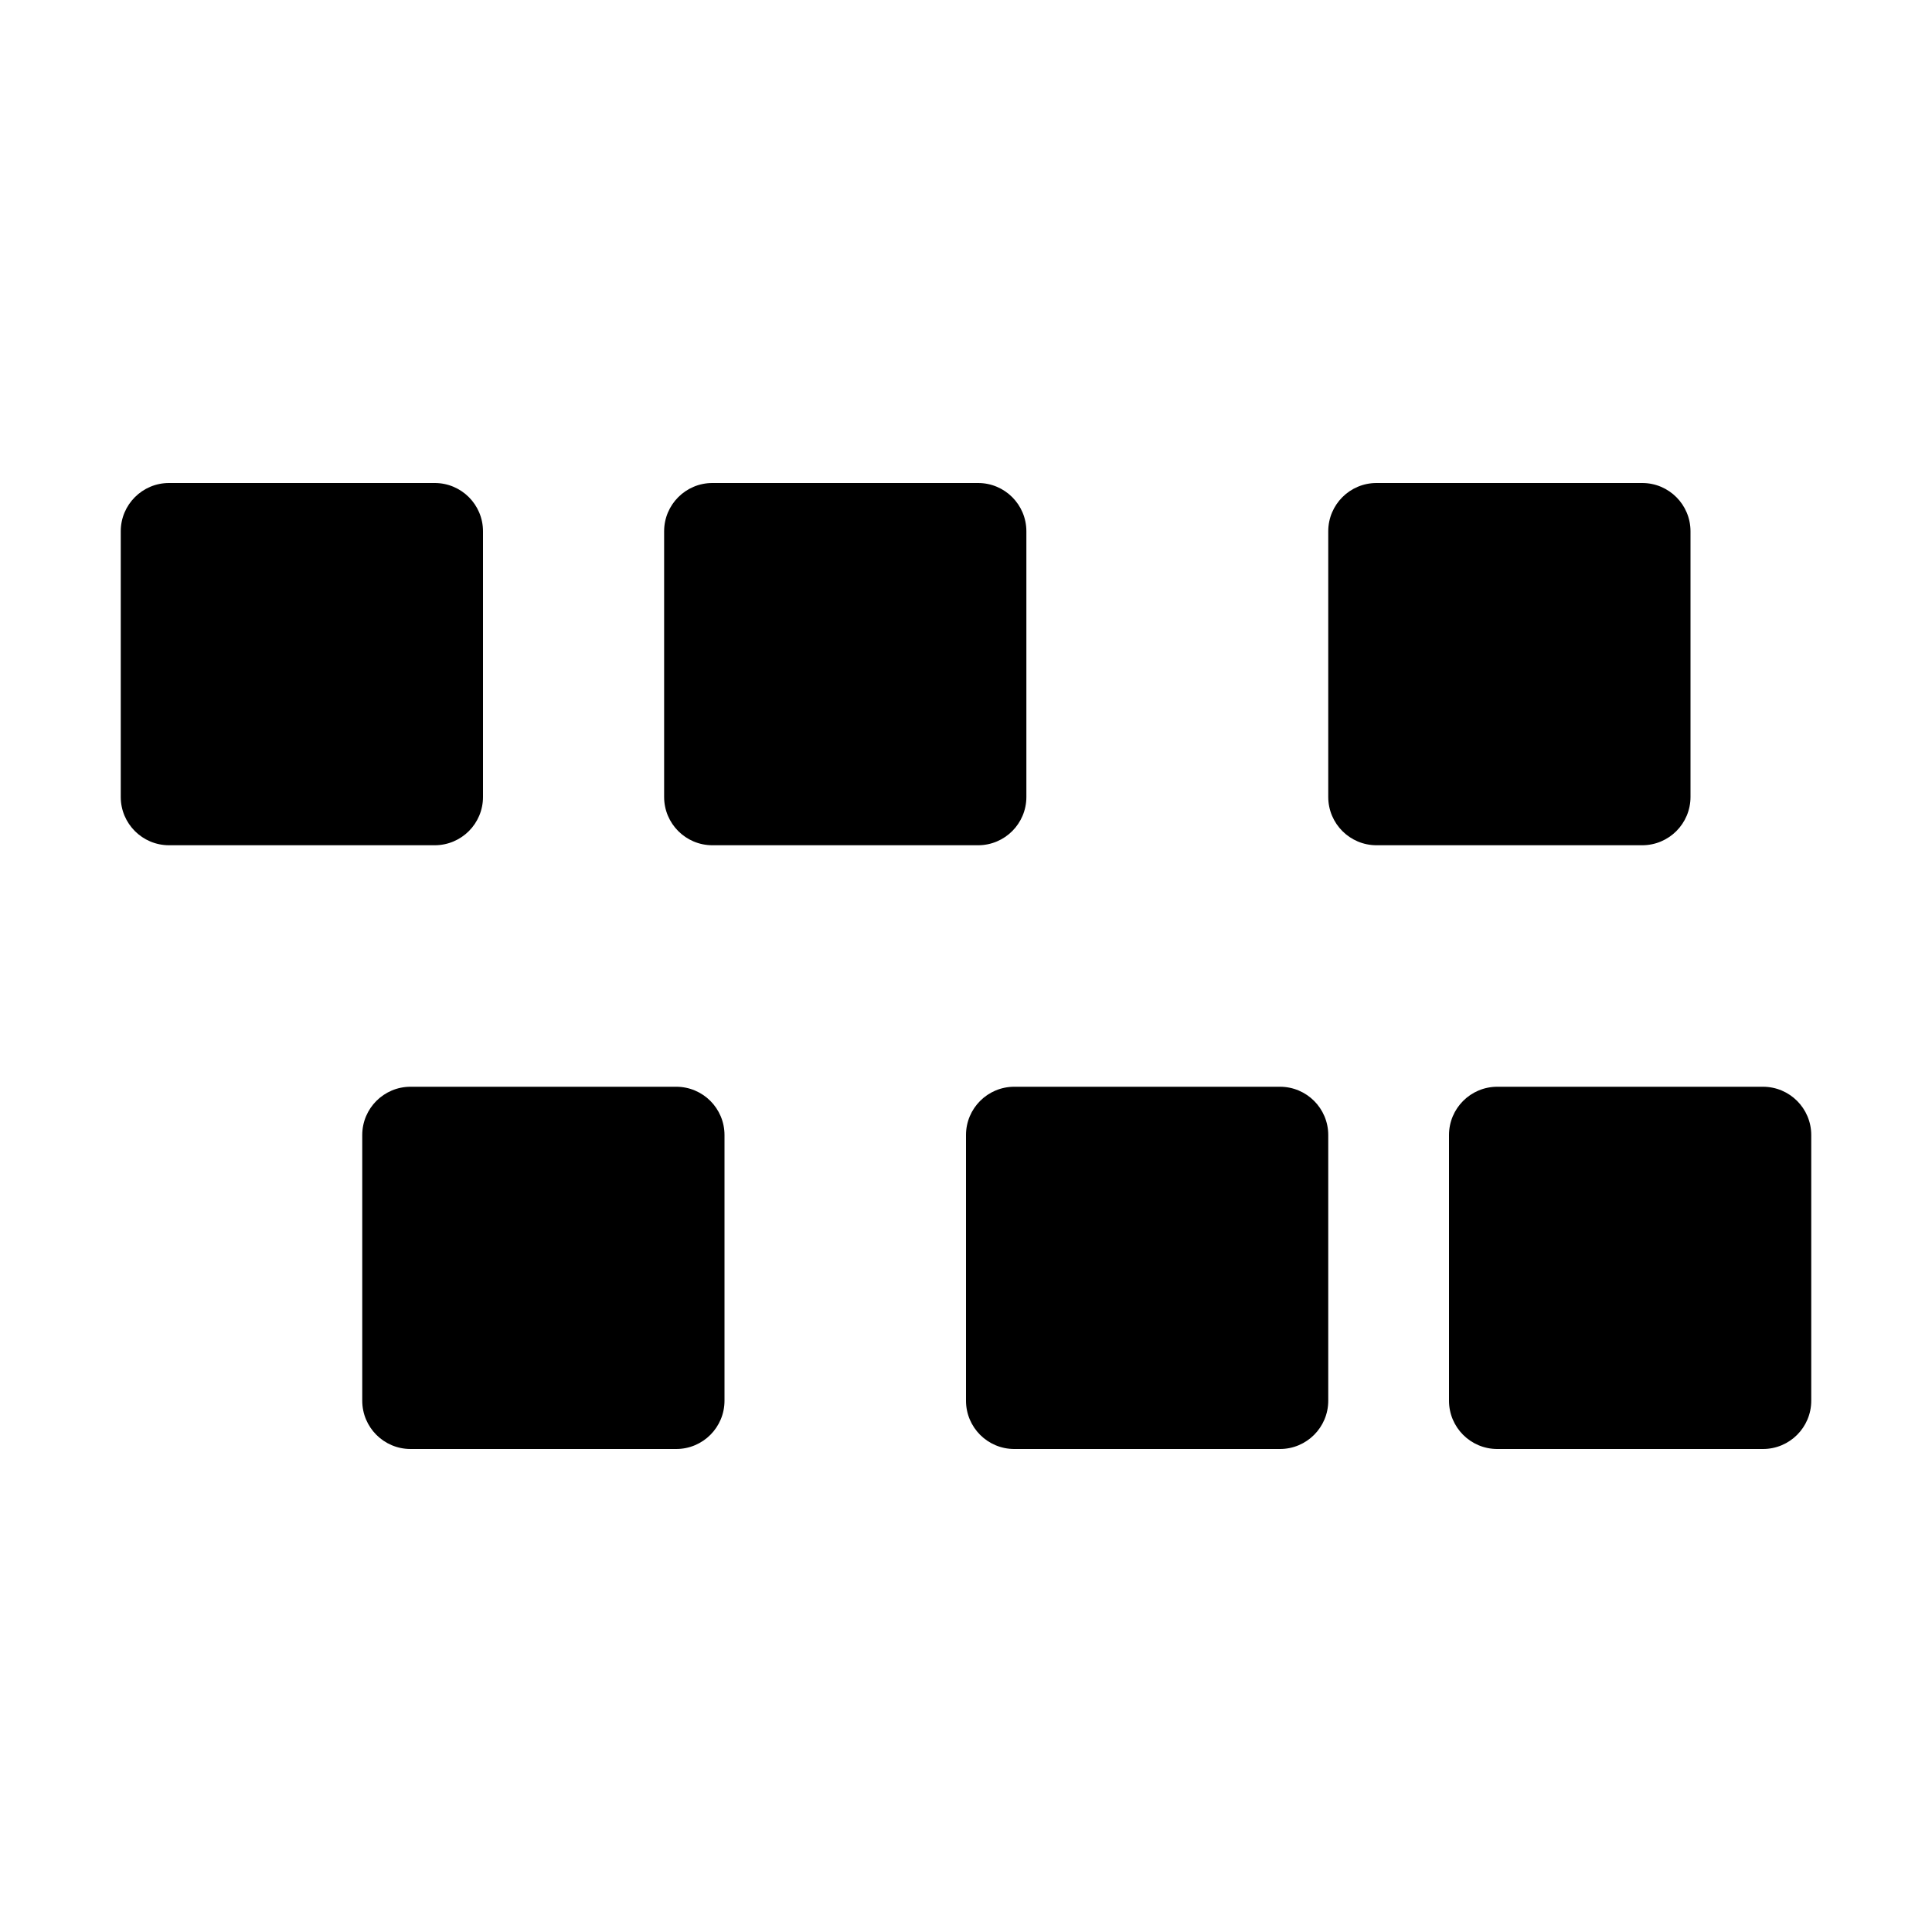 <svg width="16" height="16" viewBox="0 0 16 16" fill="none" xmlns="http://www.w3.org/2000/svg">
<g id="gap-random-x">
<path id="Union" fill-rule="evenodd" clip-rule="evenodd" d="M3.6 7C3.821 7 4 6.821 4 6.6V4.4C4 4.179 3.821 4 3.6 4H1.4C1.179 4 1 4.179 1 4.4V6.6C1 6.821 1.179 7 1.4 7H3.6ZM8.1 7C8.321 7 8.5 6.821 8.5 6.6V4.4C8.5 4.179 8.321 4 8.1 4H5.9C5.679 4 5.5 4.179 5.5 4.4L5.5 6.6C5.5 6.821 5.679 7 5.9 7H8.1ZM14 6.6C14 6.821 13.821 7 13.6 7H11.4C11.179 7 11 6.821 11 6.6L11 4.4C11 4.179 11.179 4 11.4 4H13.6C13.821 4 14 4.179 14 4.4V6.6ZM5.6 12C5.821 12 6 11.821 6 11.6V9.4C6 9.179 5.821 9 5.6 9L3.4 9C3.179 9 3 9.179 3 9.4L3 11.6C3 11.821 3.179 12 3.4 12H5.6ZM11 11.6C11 11.821 10.821 12 10.6 12H8.4C8.179 12 8 11.821 8 11.6L8 9.4C8 9.179 8.179 9 8.4 9L10.6 9C10.821 9 11 9.179 11 9.4V11.6ZM14.6 12C14.821 12 15 11.821 15 11.6V9.4C15 9.179 14.821 9 14.6 9L12.4 9C12.179 9 12 9.179 12 9.4L12 11.6C12 11.821 12.179 12 12.4 12H14.6Z" fill="black"/>
</g>
</svg>
